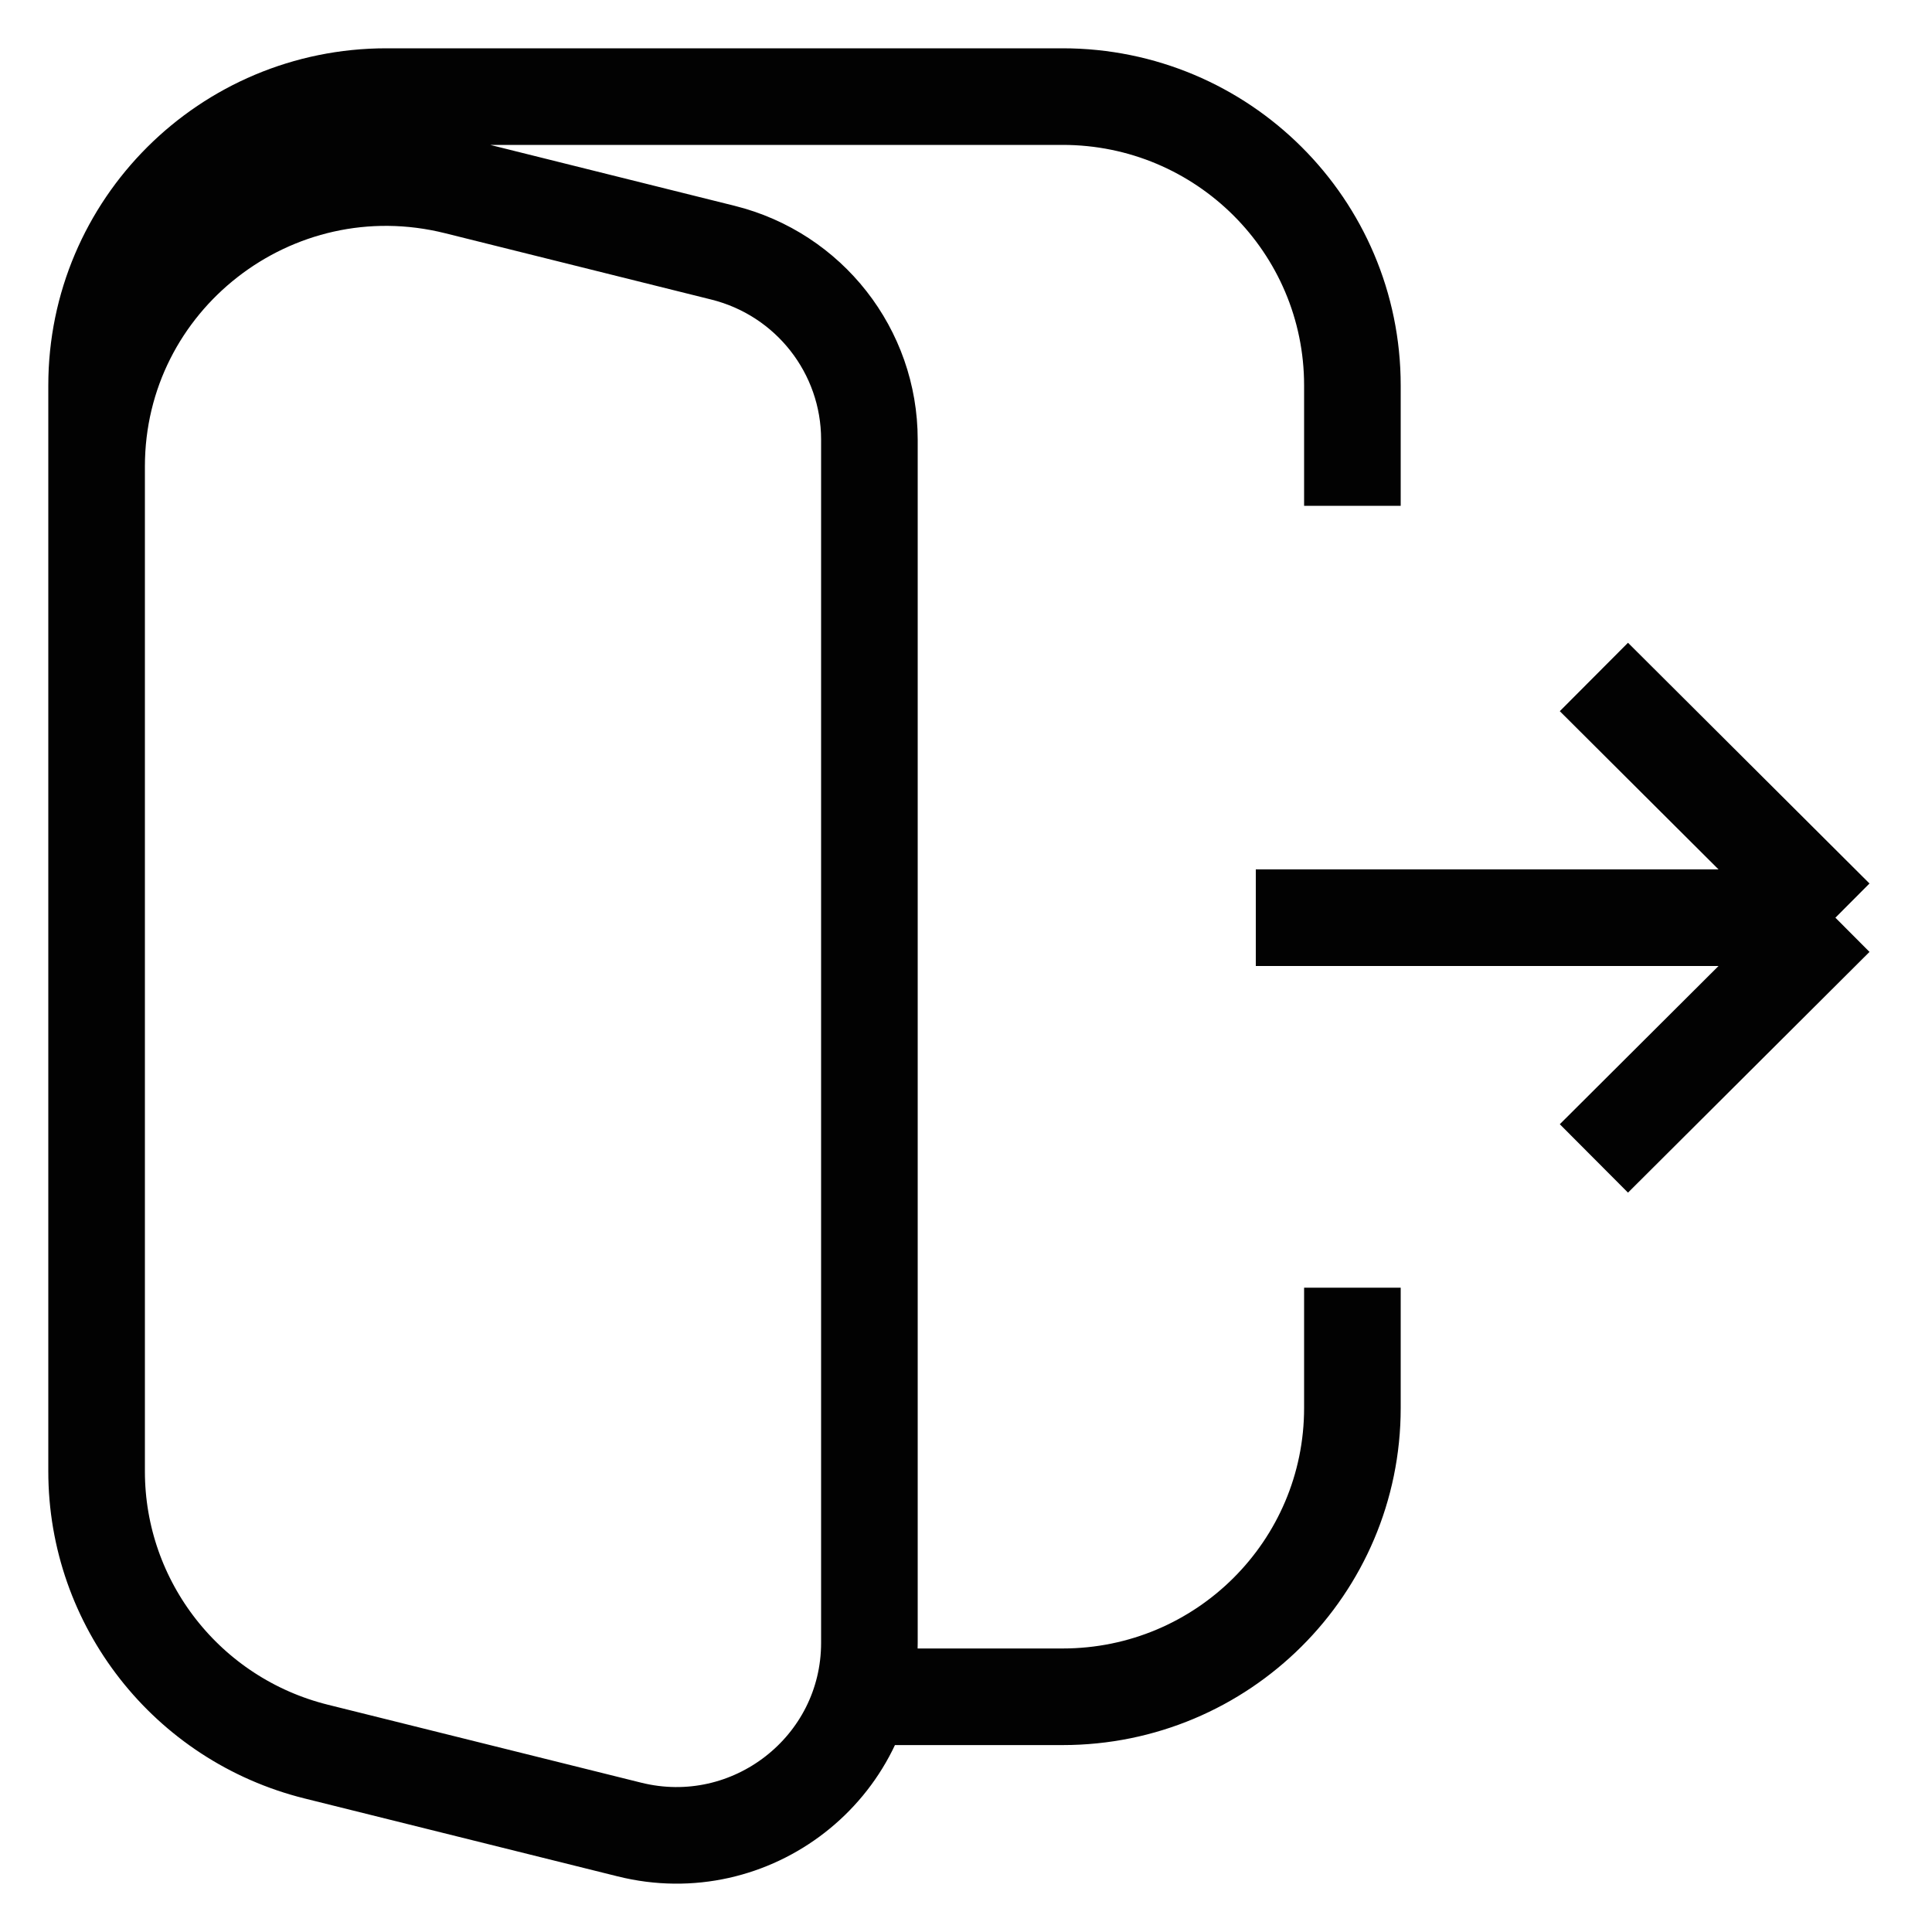 <svg width="20" height="20" viewBox="0 0 20 20" fill="none" xmlns="http://www.w3.org/2000/svg">
<g id="Exit">
<path id="Icon" d="M14 5.236V3.99C14 2.339 12.657 1 11 1H4C2.343 1 1 2.339 1 3.99V8.973M14 13.33V14.575C14 16.227 12.657 17.565 11 17.565H9M13 9.5H19M19 9.5L16.5 11.992M19 9.5L16.5 7.008M3.272 18.132L6.515 18.939C7.777 19.254 9 18.302 9 17.006V4.55C9 3.635 8.375 2.838 7.485 2.616L4.728 1.929C2.834 1.457 1 2.884 1 4.829V15.231C1 16.603 1.937 17.799 3.272 18.132Z" stroke="#020202" strokeWidth="1.5" strokeLinecap="round" strokeLinejoin="round"/>
</g>
</svg>
